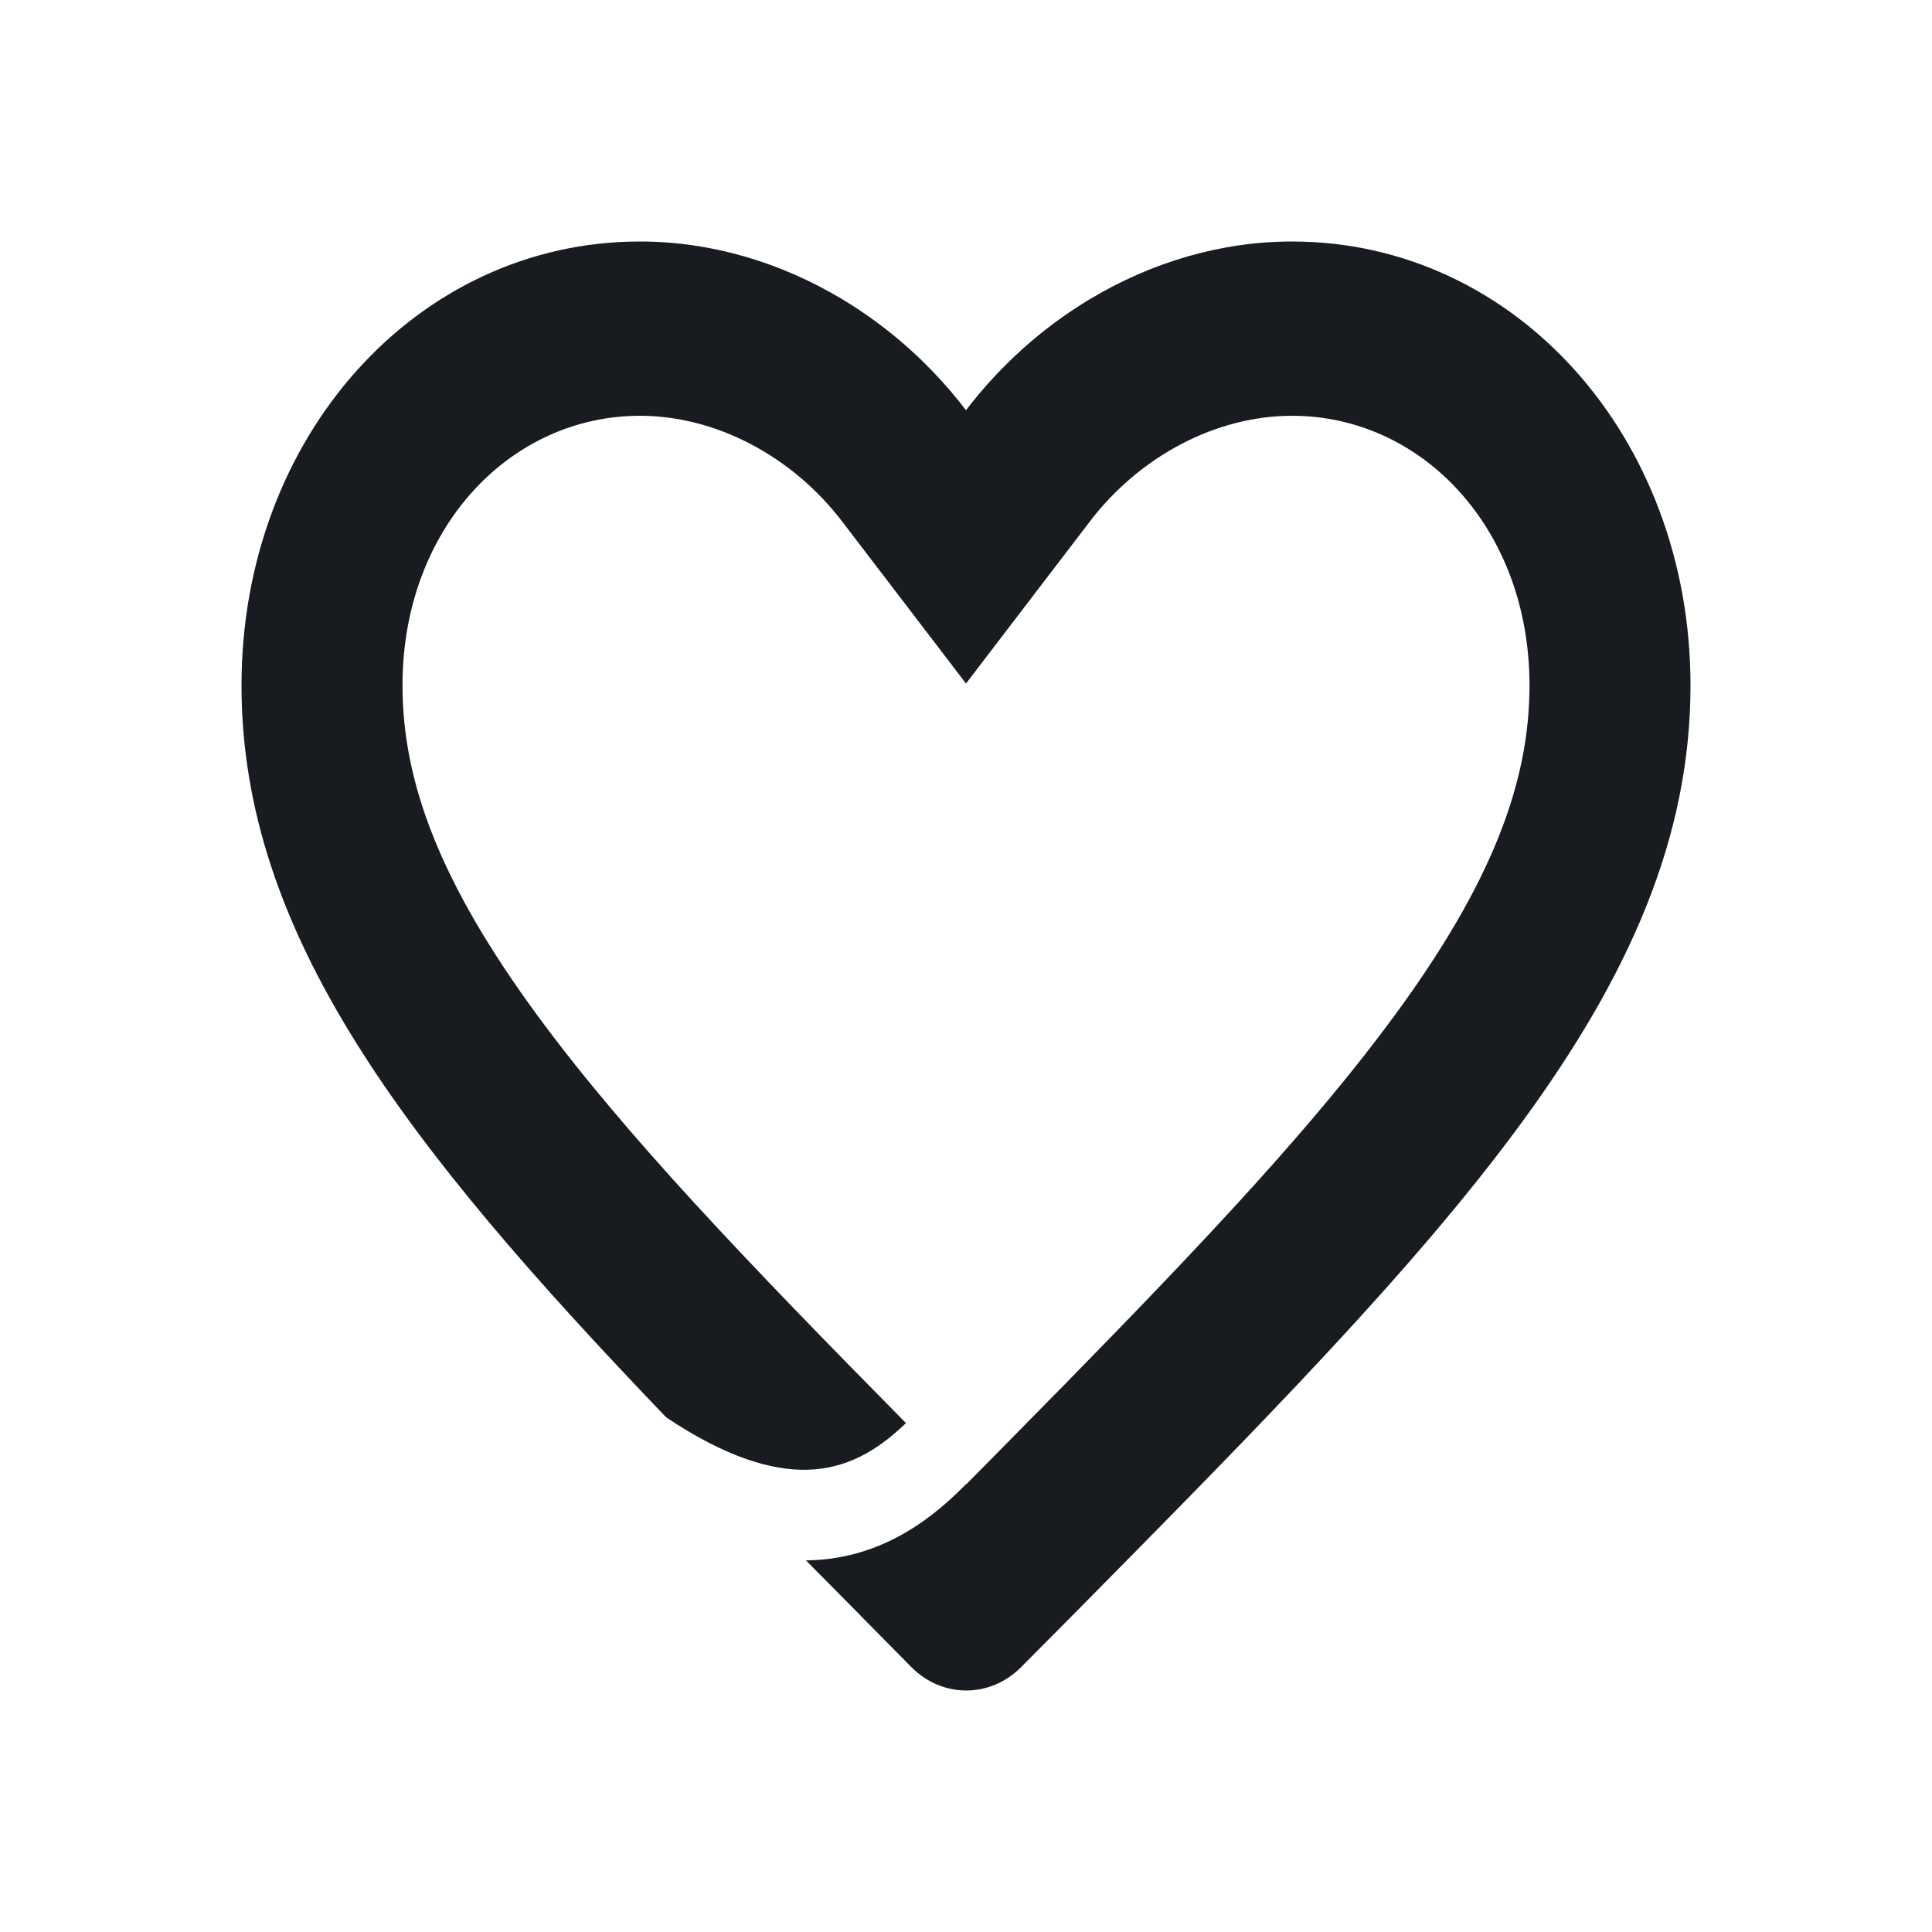 <svg width="24" height="24" viewBox="0 0 24 24" fill="none" xmlns="http://www.w3.org/2000/svg">
<g id="System / ico_love">
<path id="Subtract" fill-rule="evenodd" clip-rule="evenodd" d="M12.003 18.435C12.003 18.436 12.004 18.436 12.005 18.437C12.392 18.046 12.763 17.669 13.119 17.306L13.263 17.161L13.263 17.16C14.98 15.407 16.335 13.964 17.324 12.615C18.532 10.97 19 9.719 19 8.514C19 6.562 17.663 5.165 16.05 5.165C15.111 5.165 14.163 5.662 13.541 6.475L12 8.491L10.459 6.475C9.837 5.662 8.888 5.165 7.95 5.165C6.337 5.165 5 6.562 5 8.514C5 9.719 5.469 10.97 6.675 12.613C7.762 14.094 9.29 15.687 11.254 17.678C10.896 18.025 10.507 18.248 10.022 18.258C9.59 18.267 9.024 18.108 8.276 17.607C5.025 14.216 3 11.598 3 8.514C3 5.426 5.178 3 7.95 3C8.834 3 9.698 3.259 10.459 3.715C11.047 4.067 11.573 4.537 12 5.096C12.427 4.537 12.953 4.067 13.541 3.715C14.302 3.259 15.166 3 16.05 3C18.822 3 21 5.426 21 8.514C21 12.295 17.956 15.377 13.341 20.049L13.305 20.085L12.684 20.71C12.299 21.098 11.702 21.096 11.319 20.707L10.695 20.075L10.684 20.063C10.456 19.833 10.231 19.606 10.011 19.383C10.021 19.383 10.03 19.383 10.04 19.383C10.867 19.366 11.49 18.953 11.975 18.462L12.003 18.435Z" fill="#181C21"/>
</g>
</svg>
